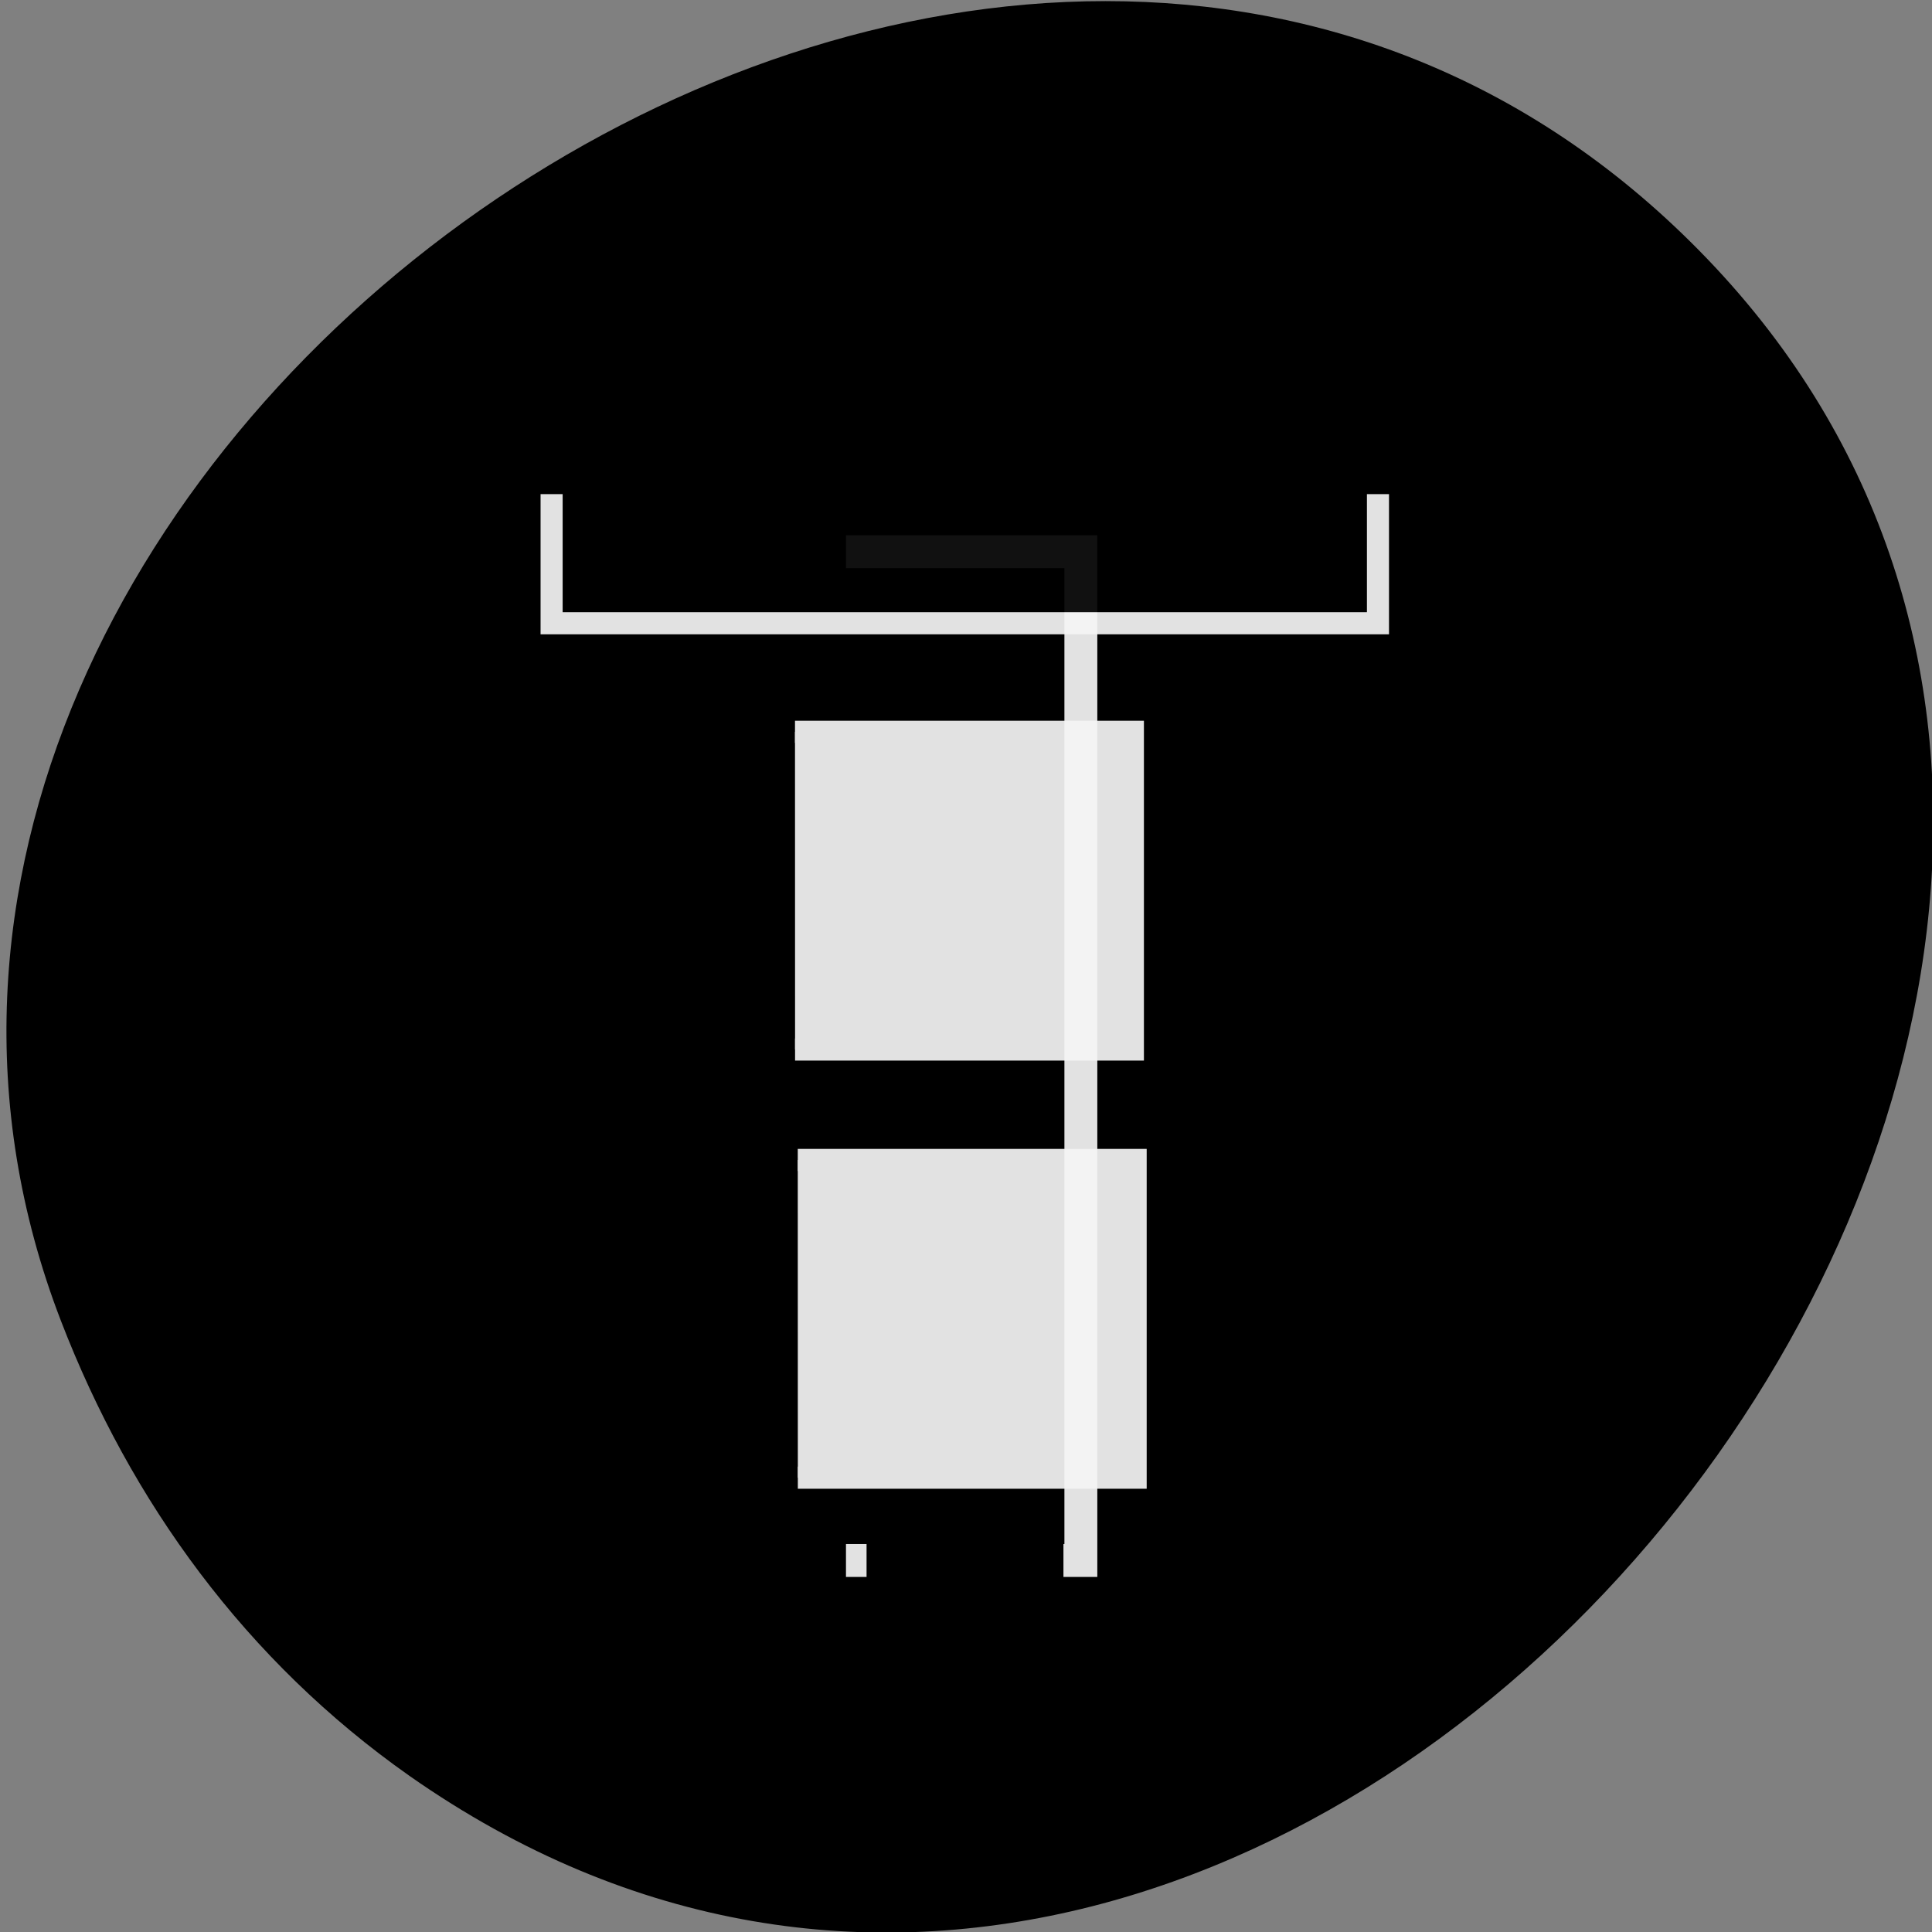 <svg xmlns="http://www.w3.org/2000/svg" xmlns:xlink="http://www.w3.org/1999/xlink" viewBox="0 0 16 16"><rect x="0" y="0" width="16" height="16" fill="#808080" stroke="none"/><defs><g id="3" clip-path="url(#2)"><path d="m 113 73.69 h 31.375 v 134.75 h -31.375" transform="scale(0.062)" fill-rule="evenodd" stroke="#f4f4f4" stroke-width="4.394"/></g><g id="6" clip-path="url(#5)"><path d="m 66 -184.06 h 17.25 v 110.38 h -17.25" transform="matrix(0 0.062 -0.062 0 0 0)" fill-rule="evenodd" stroke="#f4f4f4" stroke-width="2.95"/></g><g id="9" clip-path="url(#8)"><path d="m 106.19 97.75 h 45.13 v 42.44 h -45.12" transform="scale(0.062)" fill="#f4f4f4" fill-rule="evenodd" stroke="#f4f4f4" stroke-width="2.955"/></g><g id="C" clip-path="url(#B)"><path d="m 106.56 154.94 h 45.13 v 42.44 h -45.12" transform="scale(0.062)" fill="#f4f4f4" fill-rule="evenodd" stroke="#f4f4f4" stroke-width="2.955"/></g><clipPath id="8"><path d="M 0,0 H16 V16 H0 z"/></clipPath><clipPath id="2"><path d="M 0,0 H16 V16 H0 z"/></clipPath><clipPath id="5"><path d="M 0,0 H16 V16 H0 z"/></clipPath><clipPath id="B"><path d="M 0,0 H16 V16 H0 z"/></clipPath><filter id="0" filterUnits="objectBoundingBox" x="0" y="0" width="16" height="16"><feColorMatrix type="matrix" in="SourceGraphic" values="0 0 0 0 1 0 0 0 0 1 0 0 0 0 1 0 0 0 1 0"/></filter><mask id="A"><g filter="url(#0)"><path fill-opacity="0.922" d="M 0,0 H16 V16 H0 z"/></g></mask><mask id="4"><g filter="url(#0)"><path fill-opacity="0.922" d="M 0,0 H16 V16 H0 z"/></g></mask><mask id="7"><g filter="url(#0)"><path fill-opacity="0.922" d="M 0,0 H16 V16 H0 z"/></g></mask><mask id="1"><g filter="url(#0)"><path fill-opacity="0.922" d="M 0,0 H16 V16 H0 z"/></g></mask></defs><path d="m 3.391 14.707 c 7.422 5.203 16.715 -6.516 10.676 -12.637 c -5.695 -5.777 -16.328 1.691 -13.563 8.867 c 0.578 1.5 1.531 2.816 2.887 3.77"/><use xlink:href="#3" mask="url(#1)"/><use xlink:href="#6" mask="url(#4)"/><use xlink:href="#9" mask="url(#7)"/><use xlink:href="#C" mask="url(#A)"/><path d="m 115.75 203.81 h 25.813 v 8.06 h -25.813" transform="scale(0.062)" fill-rule="evenodd" stroke="#000" stroke-width="0.972"/></svg>